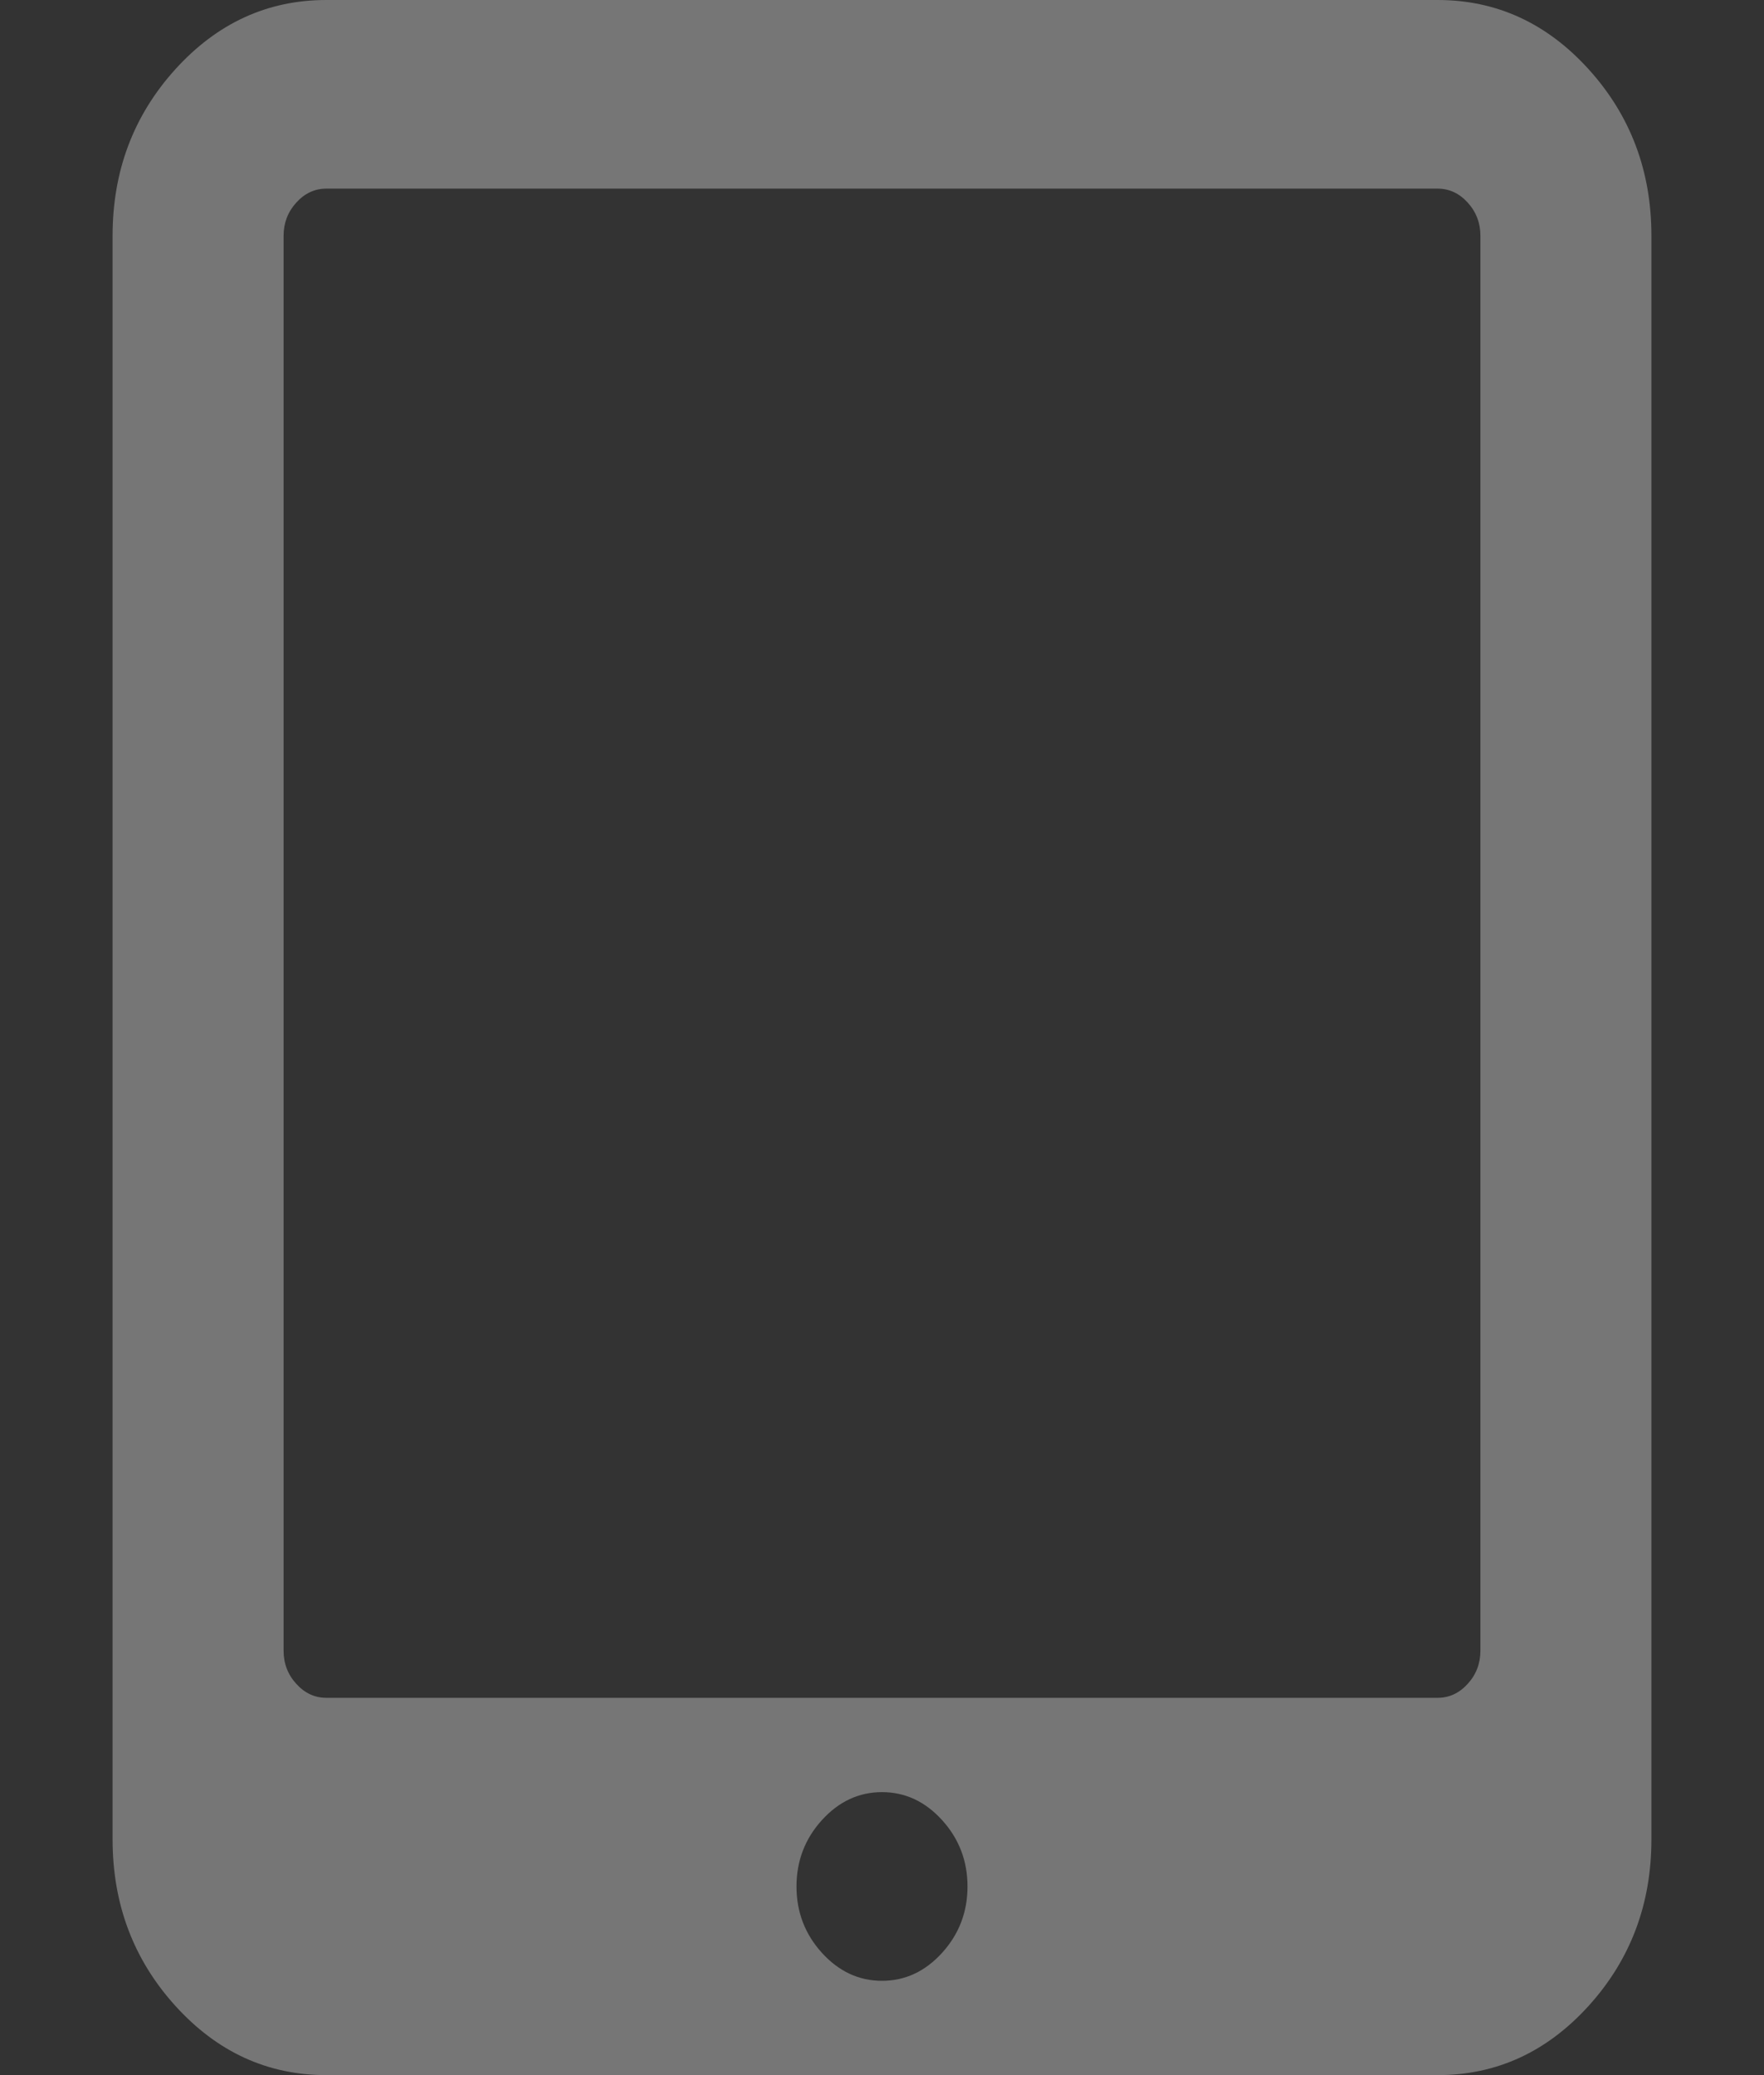 <svg width="34" height="40" viewBox="0 0 34 40" fill="none" xmlns="http://www.w3.org/2000/svg">
<rect x="0" y="0" width="34" height="40" fill="#333333" stroke="none"/>
<path d="M18.648 36.364C18.648 35.871 18.485 35.445 18.159 35.085C17.832 34.725 17.446 34.545 17 34.545C16.554 34.545 16.168 34.725 15.841 35.085C15.515 35.445 15.352 35.871 15.352 36.364C15.352 36.856 15.515 37.282 15.841 37.642C16.168 38.002 16.554 38.182 17 38.182C17.446 38.182 17.832 38.002 18.159 37.642C18.485 37.282 18.648 36.856 18.648 36.364ZM28.534 31.818V4.545C28.534 4.299 28.453 4.086 28.29 3.906C28.127 3.726 27.933 3.636 27.71 3.636H6.29C6.066 3.636 5.873 3.726 5.71 3.906C5.547 4.086 5.466 4.299 5.466 4.545V31.818C5.466 32.064 5.547 32.278 5.71 32.457C5.873 32.637 6.066 32.727 6.29 32.727H27.71C27.933 32.727 28.127 32.637 28.29 32.457C28.453 32.278 28.534 32.064 28.534 31.818ZM31.83 4.545V35.455C31.83 36.705 31.426 37.775 30.62 38.665C29.813 39.555 28.843 40 27.71 40H6.29C5.157 40 4.187 39.555 3.38 38.665C2.574 37.775 2.17 36.705 2.17 35.455V4.545C2.17 3.295 2.574 2.225 3.38 1.335C4.187 0.445 5.157 0 6.29 0H27.71C28.843 0 29.813 0.445 30.62 1.335C31.426 2.225 31.83 3.295 31.83 4.545Z" fill="white" fill-opacity="0.33"/>
</svg>

